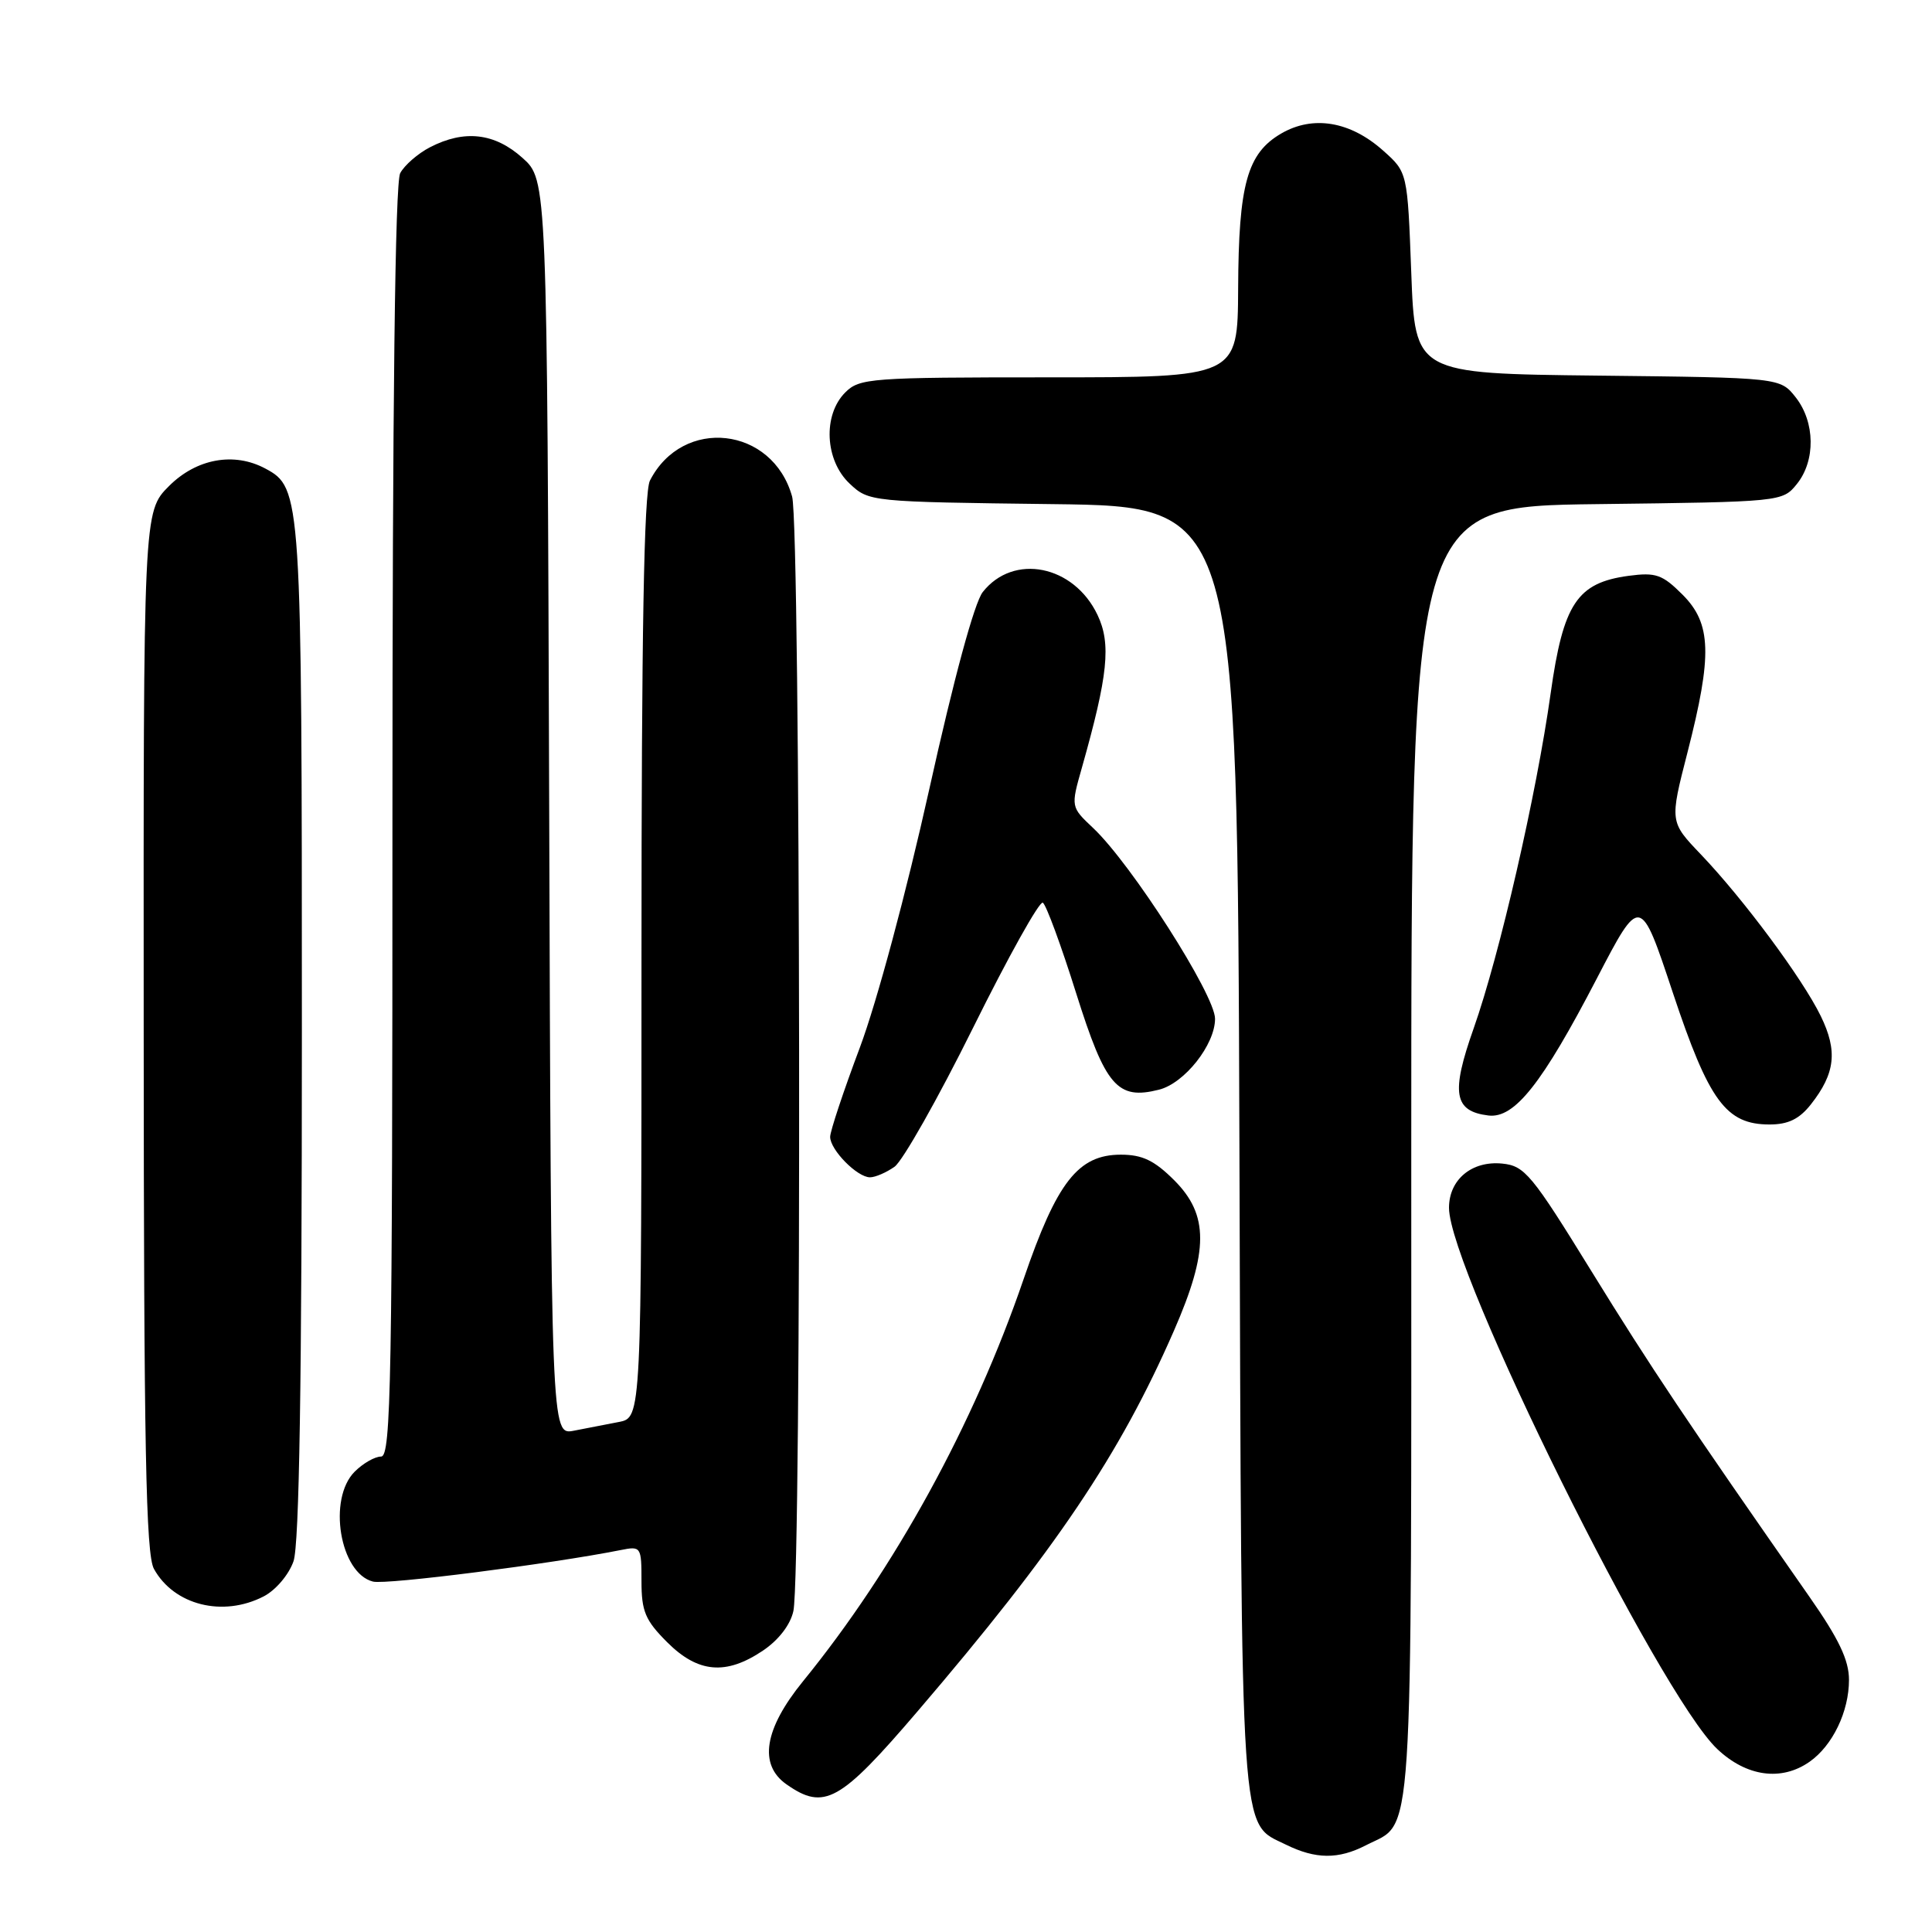 <?xml version="1.0" encoding="UTF-8" standalone="no"?>
<!DOCTYPE svg PUBLIC "-//W3C//DTD SVG 1.1//EN" "http://www.w3.org/Graphics/SVG/1.1/DTD/svg11.dtd" >
<svg xmlns="http://www.w3.org/2000/svg" xmlns:xlink="http://www.w3.org/1999/xlink" version="1.1" viewBox="0 0 256 256">
 <g >
 <path fill="currentColor"
d=" M 180.99 244.51 C 187.38 241.20 187.00 247.03 187.00 152.83 C 187.00 67.10 187.00 67.10 211.59 66.80 C 236.06 66.50 236.19 66.49 238.09 64.14 C 240.59 61.05 240.52 55.93 237.94 52.65 C 235.88 50.04 235.88 50.04 211.69 49.77 C 187.50 49.50 187.50 49.50 187.00 36.16 C 186.50 22.83 186.50 22.83 183.29 19.97 C 178.93 16.07 173.99 15.24 169.77 17.69 C 165.26 20.32 164.12 24.40 164.06 38.25 C 164.00 50.00 164.00 50.00 139.00 50.00 C 115.33 50.00 113.89 50.11 112.00 52.00 C 109.01 54.99 109.30 61.00 112.58 64.08 C 115.14 66.49 115.30 66.50 139.56 66.80 C 163.96 67.10 163.96 67.10 164.23 152.30 C 164.53 245.40 164.26 241.39 170.38 244.42 C 174.34 246.37 177.34 246.39 180.99 244.51 Z  M 121.59 226.75 C 139.90 205.35 148.38 192.76 155.56 176.31 C 160.17 165.76 160.18 160.98 155.60 156.40 C 152.97 153.77 151.37 153.00 148.52 153.00 C 142.86 153.00 140.04 156.61 135.63 169.50 C 129.04 188.75 118.55 207.86 106.41 222.77 C 101.25 229.11 100.49 233.83 104.22 236.44 C 109.22 239.94 111.30 238.78 121.59 226.75 Z  M 239.78 233.44 C 242.83 231.30 245.00 226.80 245.00 222.59 C 245.00 219.98 243.66 217.16 239.75 211.57 C 223.37 188.12 218.74 181.19 210.91 168.50 C 202.95 155.58 202.03 154.48 199.05 154.18 C 195.03 153.78 192.00 156.30 192.00 160.04 C 192.00 168.29 219.83 224.46 227.54 231.75 C 231.41 235.42 236.05 236.06 239.78 233.44 Z  M 101.10 218.71 C 103.18 217.31 104.74 215.28 105.13 213.46 C 106.24 208.26 106.09 69.85 104.96 65.80 C 102.38 56.51 90.47 55.17 86.12 63.68 C 85.33 65.22 85.00 83.91 85.00 126.85 C 85.00 187.84 85.00 187.84 82.00 188.42 C 80.35 188.74 77.66 189.26 76.02 189.58 C 73.03 190.15 73.03 190.15 72.77 106.99 C 72.50 23.84 72.50 23.84 69.23 20.92 C 65.54 17.61 61.53 17.16 56.98 19.51 C 55.37 20.34 53.60 21.89 53.03 22.94 C 52.35 24.22 52.00 53.19 52.00 108.93 C 52.00 182.99 51.82 193.00 50.50 193.00 C 49.67 193.00 48.10 193.90 47.00 195.00 C 43.39 198.61 45.03 208.47 49.43 209.57 C 51.19 210.01 73.00 207.23 82.25 205.39 C 84.94 204.85 85.00 204.95 85.00 209.52 C 85.00 213.51 85.50 214.70 88.40 217.60 C 92.49 221.69 96.20 222.01 101.10 218.71 Z  M 34.94 211.53 C 36.53 210.71 38.27 208.66 38.89 206.88 C 39.66 204.68 40.00 183.19 40.00 136.82 C 40.00 65.44 39.95 64.65 35.15 62.08 C 31.00 59.86 26.03 60.77 22.40 64.40 C 19.00 67.80 19.00 67.80 19.04 136.65 C 19.06 191.88 19.33 205.97 20.40 207.89 C 23.06 212.70 29.54 214.32 34.94 211.53 Z  M 118.53 154.60 C 119.61 153.83 124.30 145.54 128.95 136.16 C 133.59 126.79 137.75 119.34 138.18 119.61 C 138.62 119.88 140.61 125.28 142.60 131.62 C 146.49 143.96 148.05 145.78 153.57 144.39 C 156.96 143.54 161.00 138.42 161.00 134.99 C 161.00 131.83 149.91 114.48 144.84 109.71 C 141.88 106.92 141.88 106.92 143.36 101.71 C 146.82 89.47 147.25 85.32 145.43 81.49 C 142.29 74.87 134.29 73.27 130.22 78.45 C 129.11 79.86 126.39 89.89 123.14 104.55 C 120.09 118.27 116.19 132.79 113.93 138.82 C 111.77 144.57 110.00 149.89 110.00 150.64 C 110.00 152.36 113.58 156.00 115.28 156.00 C 115.98 156.00 117.44 155.37 118.53 154.60 Z  M 239.95 146.34 C 243.19 142.22 243.52 139.26 241.26 134.63 C 238.83 129.65 231.03 119.14 225.37 113.21 C 221.24 108.89 221.24 108.89 223.60 99.70 C 226.91 86.79 226.78 82.63 222.95 78.80 C 220.27 76.12 219.41 75.82 215.80 76.30 C 208.97 77.22 207.14 79.98 205.47 91.87 C 203.59 105.28 198.71 126.52 195.27 136.26 C 192.23 144.85 192.64 147.25 197.23 147.81 C 200.69 148.22 204.34 143.60 211.58 129.67 C 217.35 118.57 217.35 118.57 221.66 131.54 C 226.45 145.93 228.71 149.00 234.48 149.00 C 236.94 149.00 238.42 148.28 239.95 146.34 Z "/>
</g>
</svg>